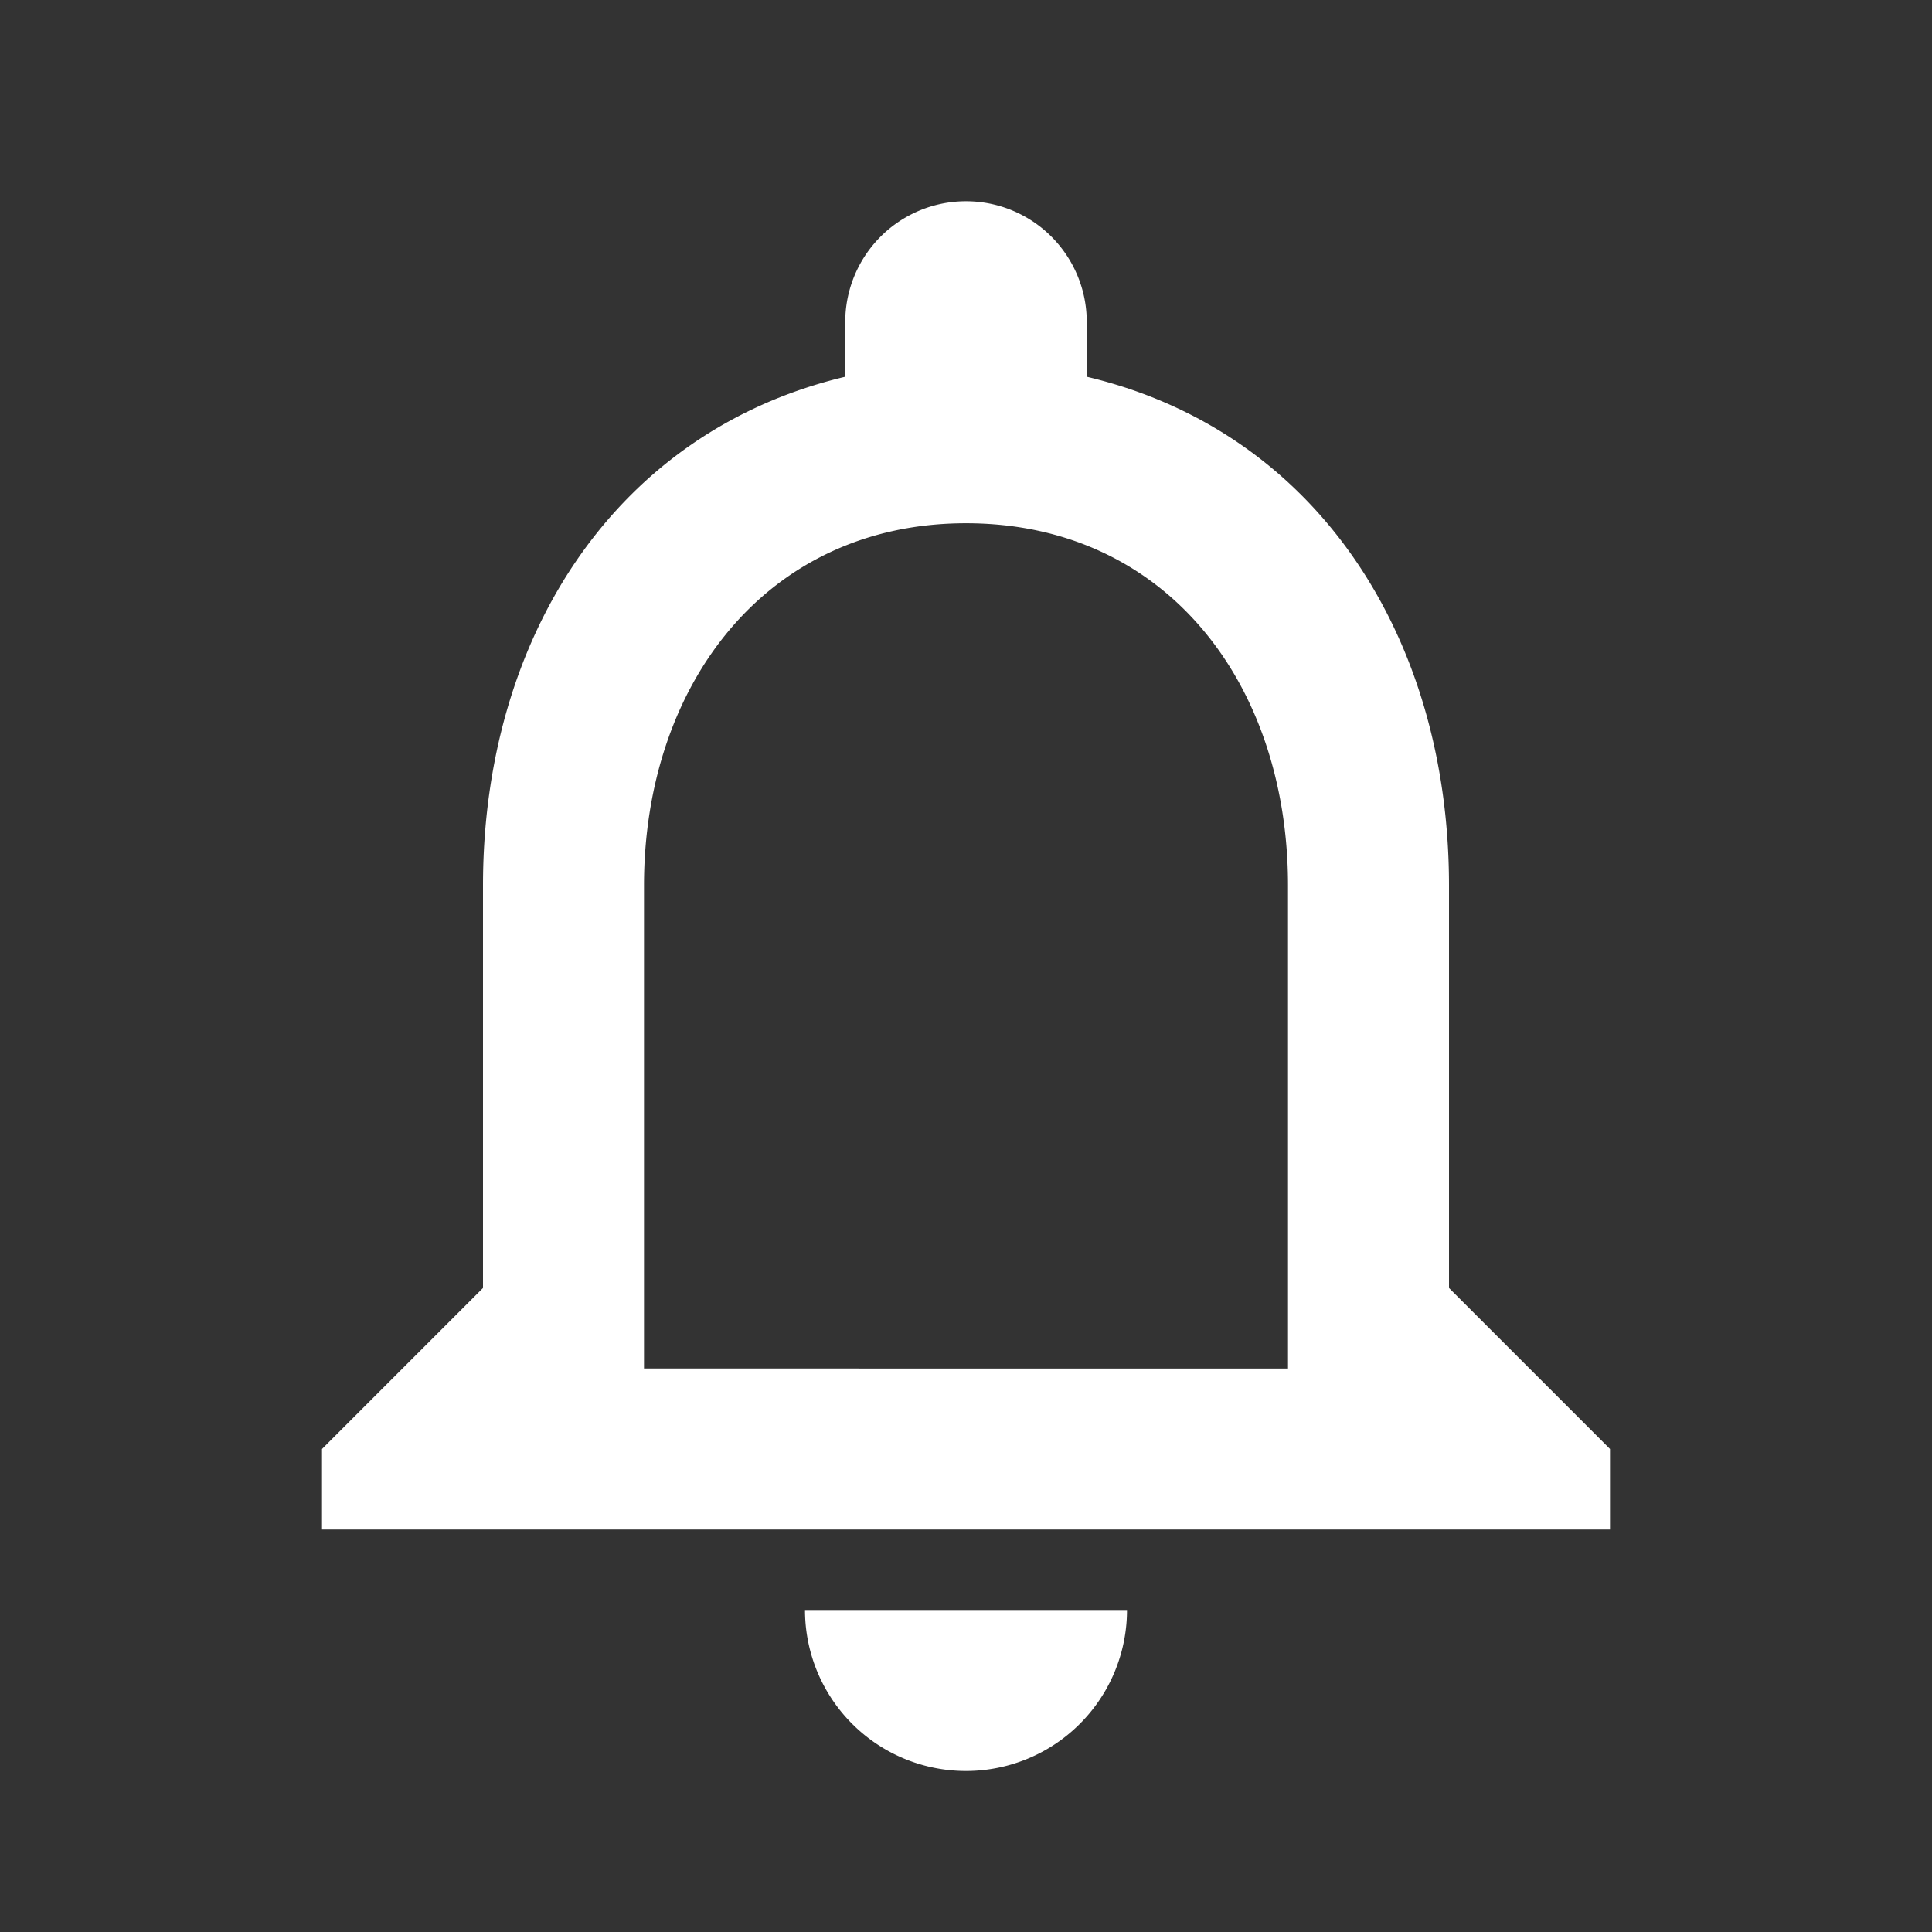 <svg id="Layer_1" data-name="Layer 1" xmlns="http://www.w3.org/2000/svg" height="30" viewBox="0 0 24 24" width="30"><rect x="0" y="0" width="24" height="24" fill="#333333" stroke="none"/><defs><style>.cls-1{fill:none;}.cls-2{fill:#fff;}</style></defs><path class="cls-1" d="M0,0H24V24H0Z" transform="translate(0 0)"/><path class="cls-2" d="M12,22a2,2,0,0,0,2-2H10A2,2,0,0,0,12,22Zm6-6V11c0-3.07-1.63-5.64-4.5-6.32V4a1.5,1.5,0,0,0-3,0v.68C7.64,5.36,6,7.92,6,11v5L4,18v1H20V18Zm-2,1H8V11c0-2.48,1.51-4.5,4-4.5s4,2,4,4.5Z" transform="translate(0 0)"/></svg>